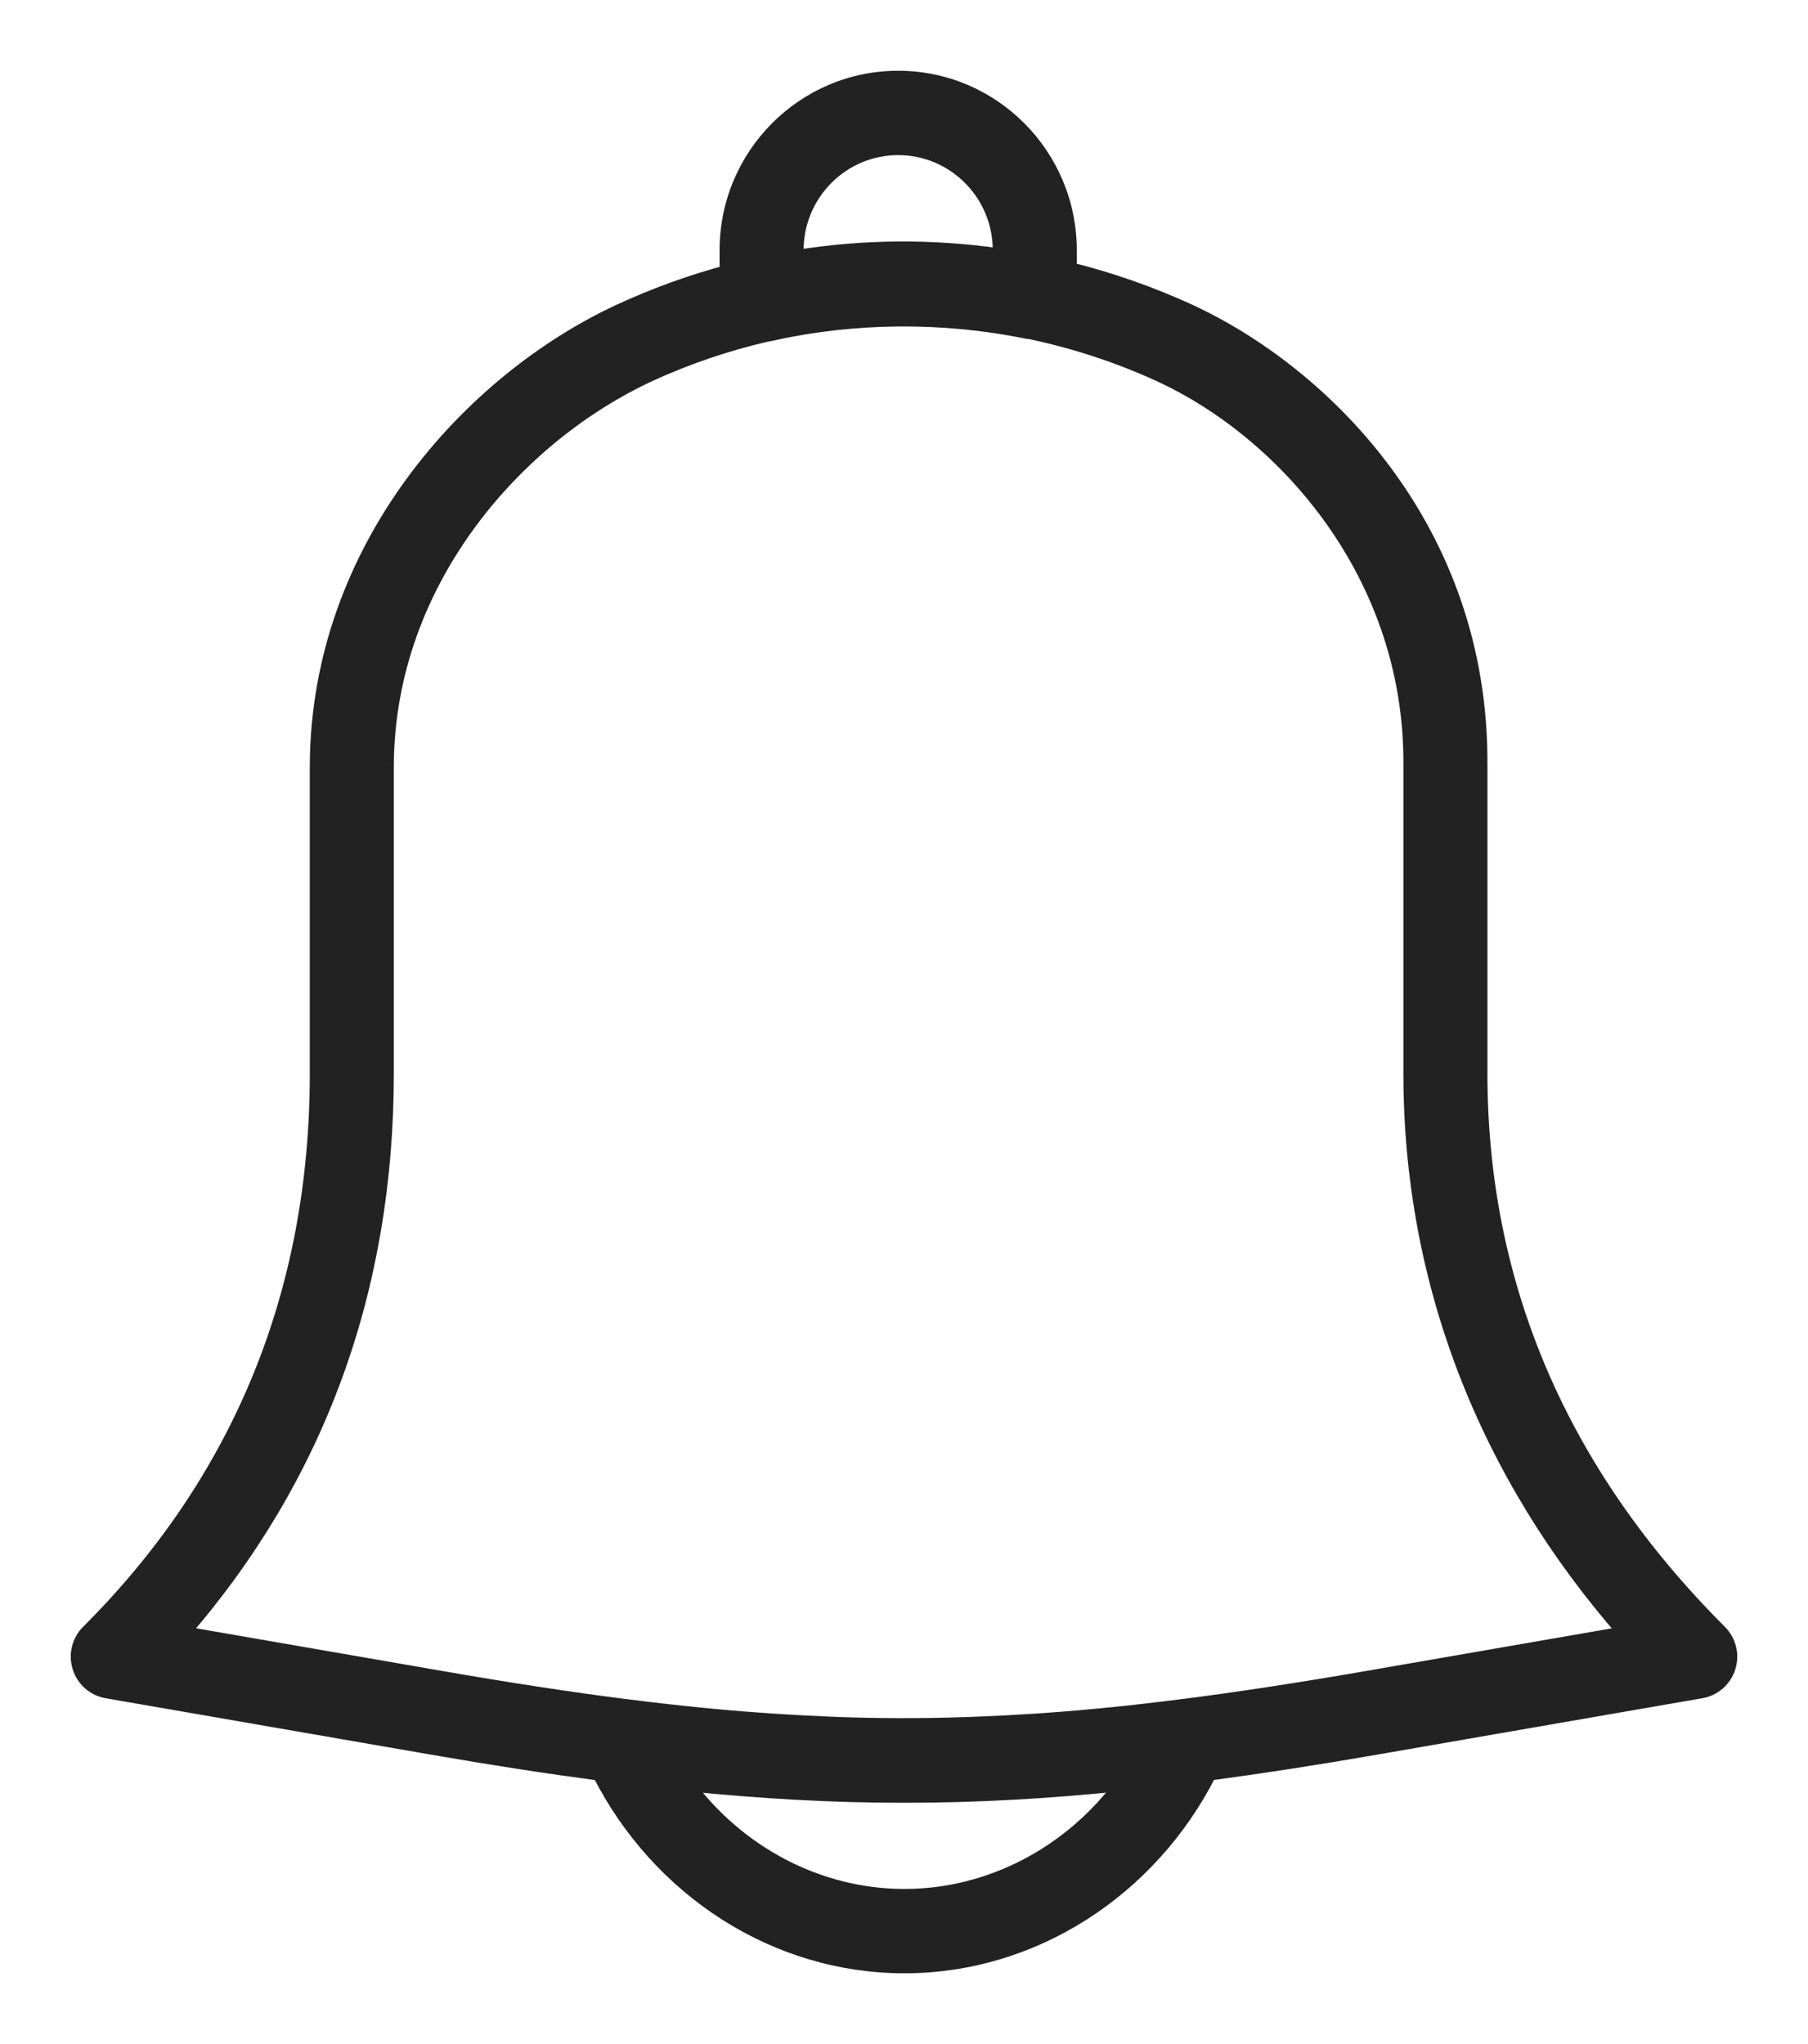 <svg width="23" height="26" viewBox="0 0 23 26" fill="none" xmlns="http://www.w3.org/2000/svg">
<path fill-rule="evenodd" clip-rule="evenodd" d="M18.822 9.73V13.654C18.822 16.351 19.848 18.742 21.872 20.763C21.987 20.878 22.029 21.048 21.98 21.204C21.931 21.36 21.799 21.475 21.639 21.503L17.517 22.218C16.753 22.35 16.049 22.459 15.379 22.549C14.621 24.042 13.132 25 11.505 25C9.879 25 8.39 24.042 7.632 22.55C6.959 22.46 6.252 22.351 5.484 22.218L1.361 21.503C1.2 21.475 1.069 21.36 1.02 21.204C0.971 21.048 1.013 20.878 1.128 20.763C3.061 18.833 4.041 16.442 4.041 13.654V9.727C4.058 6.97 5.985 4.847 7.887 3.967C8.331 3.761 8.789 3.596 9.254 3.47V3.182C9.254 1.979 10.228 1 11.426 1C12.624 1 13.598 1.979 13.598 3.182V3.432C14.115 3.562 14.623 3.736 15.116 3.963C16.837 4.753 18.84 6.738 18.822 9.73ZM11.426 1.873C10.707 1.873 10.123 2.46 10.123 3.182V3.282C10.985 3.142 11.864 3.136 12.729 3.261V3.182C12.729 2.46 12.145 1.873 11.426 1.873ZM11.505 24.127C10.406 24.127 9.378 23.578 8.718 22.68C9.689 22.781 10.595 22.831 11.501 22.831C12.41 22.831 13.319 22.781 14.294 22.679C13.634 23.578 12.605 24.127 11.505 24.127ZM15.05 21.712C15.771 21.619 16.536 21.502 17.369 21.357L20.695 20.781C18.898 18.735 17.953 16.287 17.953 13.655V9.728C17.968 7.314 16.358 5.493 14.755 4.757C14.218 4.51 13.66 4.33 13.093 4.212C13.091 4.211 13.088 4.212 13.085 4.212C13.082 4.212 13.079 4.213 13.076 4.212C11.993 3.989 10.854 4 9.783 4.242C9.781 4.242 9.779 4.242 9.777 4.242C9.774 4.242 9.772 4.243 9.77 4.243C9.252 4.362 8.742 4.532 8.251 4.759C6.599 5.525 4.925 7.358 4.91 9.73V13.654C4.91 16.4 4.034 18.793 2.303 20.78L5.631 21.357C6.468 21.502 7.235 21.62 7.96 21.712H7.964C8.279 21.752 8.586 21.788 8.886 21.818L8.916 21.82C9.185 21.847 9.448 21.869 9.708 21.888C9.763 21.892 9.817 21.895 9.872 21.899C10.101 21.914 10.327 21.925 10.552 21.935C10.576 21.936 10.6 21.937 10.624 21.938C10.648 21.939 10.672 21.94 10.697 21.941C11.237 21.959 11.77 21.959 12.31 21.94C12.338 21.939 12.366 21.938 12.394 21.937C12.413 21.936 12.431 21.935 12.45 21.935C12.678 21.926 12.908 21.914 13.141 21.898C13.191 21.895 13.241 21.892 13.291 21.888C13.56 21.869 13.831 21.846 14.108 21.819C14.11 21.819 14.111 21.818 14.112 21.818C14.113 21.818 14.115 21.818 14.116 21.818C14.419 21.788 14.728 21.752 15.046 21.712H15.05Z" fill="#222222"/>
<path d="M18.822 9.73L18.721 9.729V9.73H18.822ZM21.872 20.763L21.801 20.834L21.801 20.834L21.872 20.763ZM21.98 21.204L21.884 21.174L21.884 21.174L21.98 21.204ZM21.639 21.503L21.622 21.404L21.622 21.404L21.639 21.503ZM17.517 22.218L17.5 22.119L17.499 22.119L17.517 22.218ZM15.379 22.549L15.366 22.449L15.313 22.456L15.29 22.503L15.379 22.549ZM7.632 22.55L7.721 22.505L7.697 22.458L7.645 22.451L7.632 22.55ZM5.484 22.218L5.467 22.316L5.467 22.316L5.484 22.218ZM1.361 21.503L1.343 21.601L1.343 21.601L1.361 21.503ZM1.128 20.763L1.058 20.692L1.057 20.692L1.128 20.763ZM4.041 9.727L3.941 9.726V9.727H4.041ZM7.887 3.967L7.929 4.058L7.929 4.058L7.887 3.967ZM9.254 3.47L9.28 3.567L9.354 3.547V3.47H9.254ZM13.598 3.432H13.498V3.51L13.574 3.529L13.598 3.432ZM15.116 3.963L15.074 4.054L15.074 4.054L15.116 3.963ZM10.123 3.282H10.023V3.399L10.139 3.38L10.123 3.282ZM12.729 3.261L12.715 3.36L12.829 3.377V3.261H12.729ZM8.718 22.68L8.728 22.581L8.504 22.558L8.637 22.74L8.718 22.68ZM14.294 22.679L14.375 22.738L14.508 22.556L14.284 22.58L14.294 22.679ZM17.369 21.357L17.386 21.456H17.386L17.369 21.357ZM15.05 21.712V21.812L15.062 21.811L15.05 21.712ZM20.695 20.781L20.712 20.879L20.888 20.849L20.77 20.715L20.695 20.781ZM17.953 9.728L17.853 9.727V9.728H17.953ZM14.755 4.757L14.797 4.666L14.797 4.666L14.755 4.757ZM13.093 4.212L13.114 4.114L13.109 4.113L13.093 4.212ZM13.085 4.212L13.072 4.113L13.072 4.113L13.085 4.212ZM13.076 4.212L13.099 4.115L13.097 4.114L13.076 4.212ZM9.783 4.242L9.803 4.34L9.806 4.339L9.783 4.242ZM9.777 4.242L9.772 4.142L9.772 4.142L9.777 4.242ZM9.77 4.243L9.75 4.145L9.748 4.146L9.77 4.243ZM8.251 4.759L8.209 4.668L8.209 4.668L8.251 4.759ZM4.91 9.73L4.81 9.729V9.73H4.91ZM2.303 20.78L2.228 20.714L2.111 20.848L2.286 20.878L2.303 20.78ZM5.631 21.357L5.614 21.455L5.614 21.455L5.631 21.357ZM7.96 21.712L7.947 21.812H7.96V21.712ZM7.964 21.712L7.976 21.612H7.964V21.712ZM8.886 21.818L8.876 21.917L8.878 21.917L8.886 21.818ZM8.916 21.82L8.926 21.721L8.925 21.721L8.916 21.82ZM9.708 21.888L9.701 21.988L9.701 21.988L9.708 21.888ZM9.872 21.899L9.878 21.799L9.878 21.799L9.872 21.899ZM10.552 21.935L10.547 22.035L10.548 22.035L10.552 21.935ZM10.697 21.941L10.693 22.041L10.693 22.041L10.697 21.941ZM12.31 21.94L12.307 21.84L12.307 21.84L12.31 21.94ZM12.394 21.937L12.399 22.037H12.399L12.394 21.937ZM12.45 21.935L12.454 22.035L12.454 22.035L12.45 21.935ZM13.141 21.898L13.135 21.799L13.134 21.799L13.141 21.898ZM13.291 21.888L13.298 21.988L13.299 21.988L13.291 21.888ZM14.108 21.819V21.718L14.098 21.719L14.108 21.819ZM14.116 21.818V21.919L14.126 21.918L14.116 21.818ZM15.046 21.712V21.611L15.034 21.612L15.046 21.712ZM18.922 13.654V9.73H18.721V13.654H18.922ZM21.942 20.692C19.936 18.689 18.922 16.322 18.922 13.654H18.721C18.721 16.379 19.76 18.796 21.801 20.834L21.942 20.692ZM22.075 21.234C22.136 21.043 22.084 20.834 21.942 20.692L21.801 20.834C21.89 20.923 21.922 21.054 21.884 21.174L22.075 21.234ZM21.656 21.601C21.854 21.567 22.015 21.425 22.075 21.234L21.884 21.174C21.846 21.294 21.745 21.383 21.622 21.404L21.656 21.601ZM17.534 22.316L21.656 21.601L21.622 21.404L17.5 22.119L17.534 22.316ZM15.392 22.648C16.064 22.558 16.769 22.449 17.534 22.316L17.499 22.119C16.737 22.252 16.034 22.36 15.366 22.449L15.392 22.648ZM11.505 25.1C13.172 25.1 14.694 24.118 15.468 22.594L15.29 22.503C14.548 23.965 13.092 24.9 11.505 24.9V25.1ZM7.543 22.595C8.317 24.119 9.839 25.1 11.505 25.1V24.9C9.919 24.9 8.463 23.966 7.721 22.505L7.543 22.595ZM5.467 22.316C6.236 22.45 6.944 22.559 7.619 22.649L7.645 22.451C6.974 22.361 6.268 22.252 5.501 22.119L5.467 22.316ZM1.343 21.601L5.467 22.316L5.501 22.119L1.378 21.404L1.343 21.601ZM0.925 21.233C0.984 21.425 1.146 21.567 1.343 21.601L1.378 21.404C1.254 21.383 1.153 21.294 1.115 21.174L0.925 21.233ZM1.057 20.692C0.916 20.834 0.865 21.042 0.925 21.233L1.115 21.174C1.078 21.053 1.11 20.922 1.199 20.834L1.057 20.692ZM3.941 13.654C3.941 16.416 2.971 18.782 1.058 20.692L1.199 20.834C3.151 18.885 4.141 16.468 4.141 13.654H3.941ZM3.941 9.727V13.654H4.141V9.727H3.941ZM7.845 3.876C5.917 4.769 3.959 6.921 3.941 9.726L4.141 9.728C4.158 7.018 6.053 4.926 7.929 4.058L7.845 3.876ZM9.228 3.374C8.757 3.501 8.294 3.668 7.845 3.876L7.929 4.058C8.368 3.854 8.82 3.691 9.28 3.567L9.228 3.374ZM9.154 3.182V3.47H9.354V3.182H9.154ZM11.426 0.9C10.173 0.9 9.154 1.924 9.154 3.182H9.354C9.354 2.034 10.284 1.1 11.426 1.1V0.9ZM13.698 3.182C13.698 1.924 12.679 0.9 11.426 0.9V1.1C12.568 1.1 13.498 2.034 13.498 3.182H13.698ZM13.698 3.432V3.182H13.498V3.432H13.698ZM15.158 3.872C14.659 3.643 14.145 3.466 13.622 3.335L13.574 3.529C14.085 3.657 14.587 3.83 15.074 4.054L15.158 3.872ZM18.922 9.73C18.941 6.689 16.904 4.674 15.158 3.872L15.074 4.054C16.77 4.832 18.74 6.787 18.721 9.729L18.922 9.73ZM10.223 3.182C10.223 2.515 10.763 1.973 11.426 1.973V1.773C10.652 1.773 10.023 2.405 10.023 3.182H10.223ZM10.223 3.282V3.182H10.023V3.282H10.223ZM12.743 3.162C11.868 3.036 10.979 3.041 10.107 3.183L10.139 3.38C10.991 3.242 11.859 3.237 12.715 3.36L12.743 3.162ZM12.629 3.182V3.261H12.829V3.182H12.629ZM11.426 1.973C12.089 1.973 12.629 2.515 12.629 3.182H12.829C12.829 2.405 12.2 1.773 11.426 1.773V1.973ZM8.637 22.74C9.315 23.661 10.372 24.227 11.505 24.227V24.027C10.439 24.027 9.441 23.495 8.798 22.621L8.637 22.74ZM11.501 22.731C10.599 22.731 9.696 22.681 8.728 22.581L8.708 22.78C9.681 22.881 10.591 22.931 11.501 22.931V22.731ZM14.284 22.58C13.312 22.681 12.406 22.731 11.501 22.731V22.931C12.414 22.931 13.326 22.881 14.304 22.779L14.284 22.58ZM11.505 24.227C12.639 24.227 13.697 23.661 14.375 22.738L14.213 22.62C13.571 23.494 12.572 24.027 11.505 24.027V24.227ZM17.352 21.259C16.52 21.403 15.757 21.52 15.037 21.612L15.062 21.811C15.786 21.718 16.552 21.601 17.386 21.456L17.352 21.259ZM20.678 20.682L17.352 21.259L17.386 21.456L20.712 20.879L20.678 20.682ZM17.853 13.655C17.853 16.313 18.807 18.784 20.62 20.847L20.77 20.715C18.988 18.687 18.053 16.262 18.053 13.655H17.853ZM17.853 9.728V13.655H18.053V9.728H17.853ZM14.713 4.847C16.287 5.571 17.868 7.36 17.853 9.727L18.053 9.728C18.068 7.268 16.428 5.415 14.797 4.666L14.713 4.847ZM13.073 4.309C13.632 4.427 14.183 4.604 14.713 4.847L14.797 4.666C14.252 4.416 13.687 4.234 13.114 4.114L13.073 4.309ZM13.099 4.311C13.101 4.311 13.098 4.311 13.096 4.311C13.092 4.311 13.086 4.312 13.078 4.31L13.109 4.113C13.089 4.11 13.072 4.113 13.072 4.113L13.099 4.311ZM13.054 4.309C13.067 4.312 13.078 4.313 13.085 4.312C13.092 4.312 13.098 4.311 13.099 4.311L13.072 4.113C13.069 4.113 13.073 4.113 13.076 4.112C13.081 4.112 13.089 4.112 13.099 4.115L13.054 4.309ZM9.806 4.339C10.862 4.101 11.987 4.09 13.056 4.31L13.097 4.114C12 3.888 10.846 3.899 9.761 4.144L9.806 4.339ZM9.782 4.342C9.782 4.342 9.792 4.342 9.803 4.34L9.764 4.144C9.768 4.143 9.771 4.143 9.772 4.142C9.773 4.142 9.773 4.142 9.772 4.142L9.782 4.342ZM9.79 4.341C9.786 4.342 9.783 4.342 9.782 4.342C9.781 4.342 9.78 4.342 9.782 4.342L9.772 4.142C9.771 4.143 9.761 4.143 9.75 4.145L9.79 4.341ZM8.293 4.85C8.777 4.626 9.28 4.458 9.792 4.34L9.748 4.146C9.223 4.266 8.707 4.438 8.209 4.668L8.293 4.85ZM5.01 9.73C5.024 7.407 6.666 5.603 8.293 4.85L8.209 4.668C6.531 5.446 4.825 7.309 4.81 9.729L5.01 9.73ZM5.01 13.654V9.73H4.81V13.654H5.01ZM2.379 20.846C4.125 18.84 5.01 16.423 5.01 13.654H4.81C4.81 16.377 3.942 18.746 2.228 20.714L2.379 20.846ZM5.648 21.258L2.32 20.681L2.286 20.878L5.614 21.455L5.648 21.258ZM7.972 21.613C7.25 21.521 6.484 21.403 5.648 21.258L5.614 21.455C6.452 21.601 7.221 21.719 7.947 21.811L7.972 21.613ZM7.964 21.612H7.96V21.812H7.964V21.612ZM8.896 21.718C8.597 21.688 8.291 21.653 7.976 21.613L7.951 21.811C8.267 21.852 8.575 21.887 8.876 21.917L8.896 21.718ZM8.925 21.721L8.895 21.718L8.878 21.917L8.907 21.92L8.925 21.721ZM9.716 21.788C9.456 21.77 9.194 21.748 8.926 21.721L8.906 21.92C9.176 21.947 9.44 21.969 9.701 21.988L9.716 21.788ZM9.878 21.799C9.824 21.796 9.77 21.792 9.715 21.788L9.701 21.988C9.756 21.992 9.811 21.995 9.865 21.999L9.878 21.799ZM10.556 21.835C10.332 21.826 10.106 21.814 9.878 21.799L9.865 21.999C10.095 22.014 10.322 22.025 10.547 22.035L10.556 21.835ZM10.629 21.838C10.604 21.837 10.58 21.836 10.555 21.835L10.548 22.035C10.572 22.035 10.595 22.037 10.62 22.038L10.629 21.838ZM10.7 21.841C10.677 21.84 10.653 21.839 10.629 21.838L10.62 22.038C10.644 22.039 10.668 22.04 10.693 22.041L10.7 21.841ZM12.307 21.84C11.768 21.859 11.238 21.859 10.7 21.841L10.693 22.041C11.236 22.059 11.771 22.059 12.313 22.04L12.307 21.84ZM12.39 21.837C12.361 21.838 12.334 21.84 12.307 21.84L12.313 22.04C12.342 22.039 12.371 22.038 12.399 22.037L12.39 21.837ZM12.446 21.835C12.427 21.835 12.408 21.836 12.39 21.837L12.399 22.037C12.417 22.036 12.436 22.035 12.454 22.035L12.446 21.835ZM13.134 21.799C12.902 21.814 12.674 21.826 12.446 21.835L12.454 22.035C12.683 22.026 12.914 22.014 13.147 21.998L13.134 21.799ZM13.284 21.789C13.234 21.792 13.184 21.796 13.135 21.799L13.147 21.998C13.197 21.995 13.248 21.992 13.298 21.988L13.284 21.789ZM14.098 21.719C13.822 21.747 13.552 21.77 13.284 21.789L13.299 21.988C13.568 21.969 13.84 21.946 14.119 21.918L14.098 21.719ZM14.103 21.719C14.101 21.719 14.105 21.718 14.108 21.718V21.919C14.115 21.919 14.121 21.918 14.121 21.918L14.103 21.719ZM14.116 21.718C14.109 21.718 14.104 21.719 14.103 21.719L14.121 21.918C14.123 21.918 14.12 21.918 14.116 21.918V21.718ZM15.034 21.612C14.716 21.653 14.408 21.688 14.106 21.719L14.126 21.918C14.43 21.887 14.74 21.852 15.059 21.811L15.034 21.612ZM15.05 21.612H15.046V21.812H15.05V21.612Z" fill="#222222"/>
</svg>
